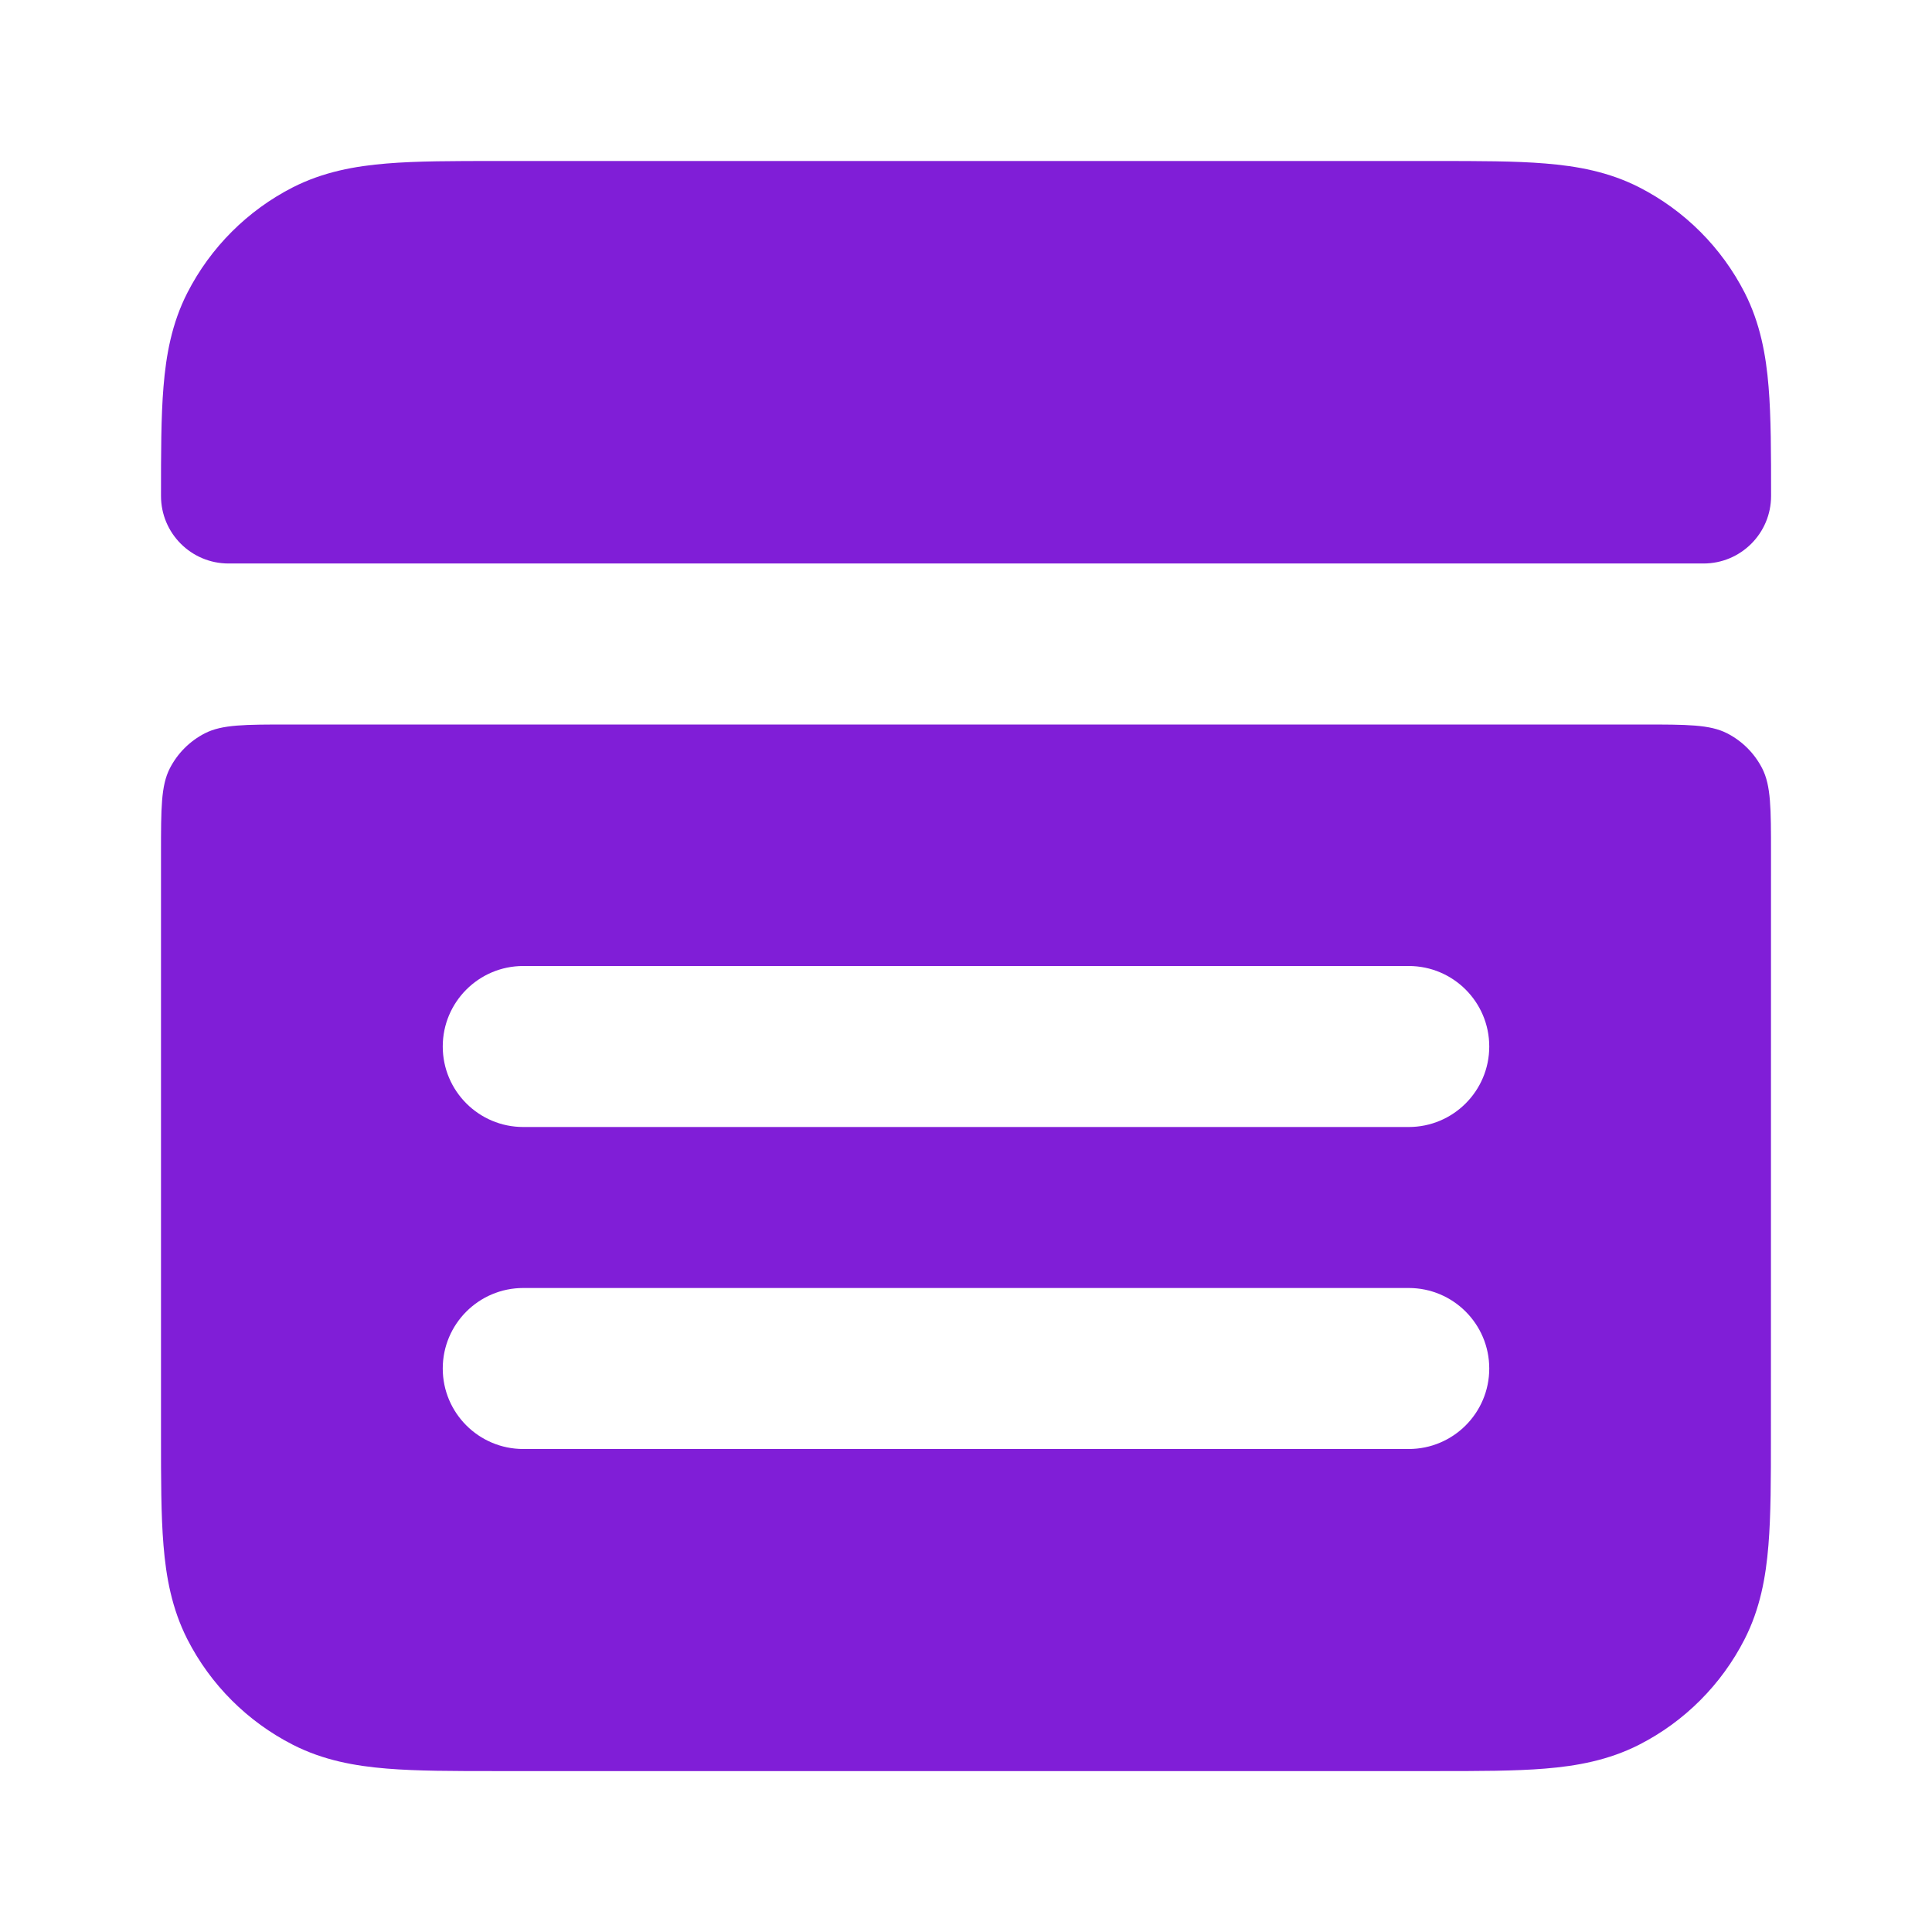 <svg fill="none" height="24" viewBox="0 0 24 24" width="24" xmlns="http://www.w3.org/2000/svg"><g fill="#801ed7"><path d="m17.838 2h-11.677c-.527-0-.982-0-1.356.031-.395.032-.789.104-1.167.296-.564.288-1.023.747-1.311 1.311-.193.378-.264.772-.296 1.167-.031.375-.031.829-.031 1.356 0 .463.375.839.839.839h18.323c.463 0 .839-.375.839-.839 0-.527 0-.982-.031-1.356-.032-.395-.104-.789-.296-1.167-.288-.564-.747-1.023-1.311-1.311-.378-.193-.772-.264-1.167-.296-.374-.031-.829-.031-1.357-.031z"/><path clip-rule="evenodd" d="m22 10.6c0-.56 0-.84-.109-1.054-.096-.188-.249-.341-.437-.437-.214-.109-.494-.109-1.054-.109h-16.8c-.56 0-.84 0-1.054.109-.188.096-.341.249-.437.437-.109.214-.109.494-.109 1.054v7.239c-0.0.527-0.0.982.031 1.357.032.395.104.789.296 1.167.288.565.747 1.023 1.311 1.311.378.193.772.264 1.167.296.375.031.829.031 1.356.031h11.677c.527 0 .982 0 1.356-.031.395-.032.789-.104 1.167-.296.565-.288 1.023-.747 1.311-1.311.193-.378.264-.772.296-1.167.031-.374.031-.829.031-1.356zm-16.5 2.4c0-.552.448-1 1-1h11c.552 0 1 .448 1 1s-.448 1-1 1h-11c-.552 0-1-.448-1-1zm0 4c0-.552.448-1 1-1h11c.552 0 1 .448 1 1s-.448 1-1 1h-11c-.552 0-1-.448-1-1z" fill-rule="evenodd"/></g></svg>